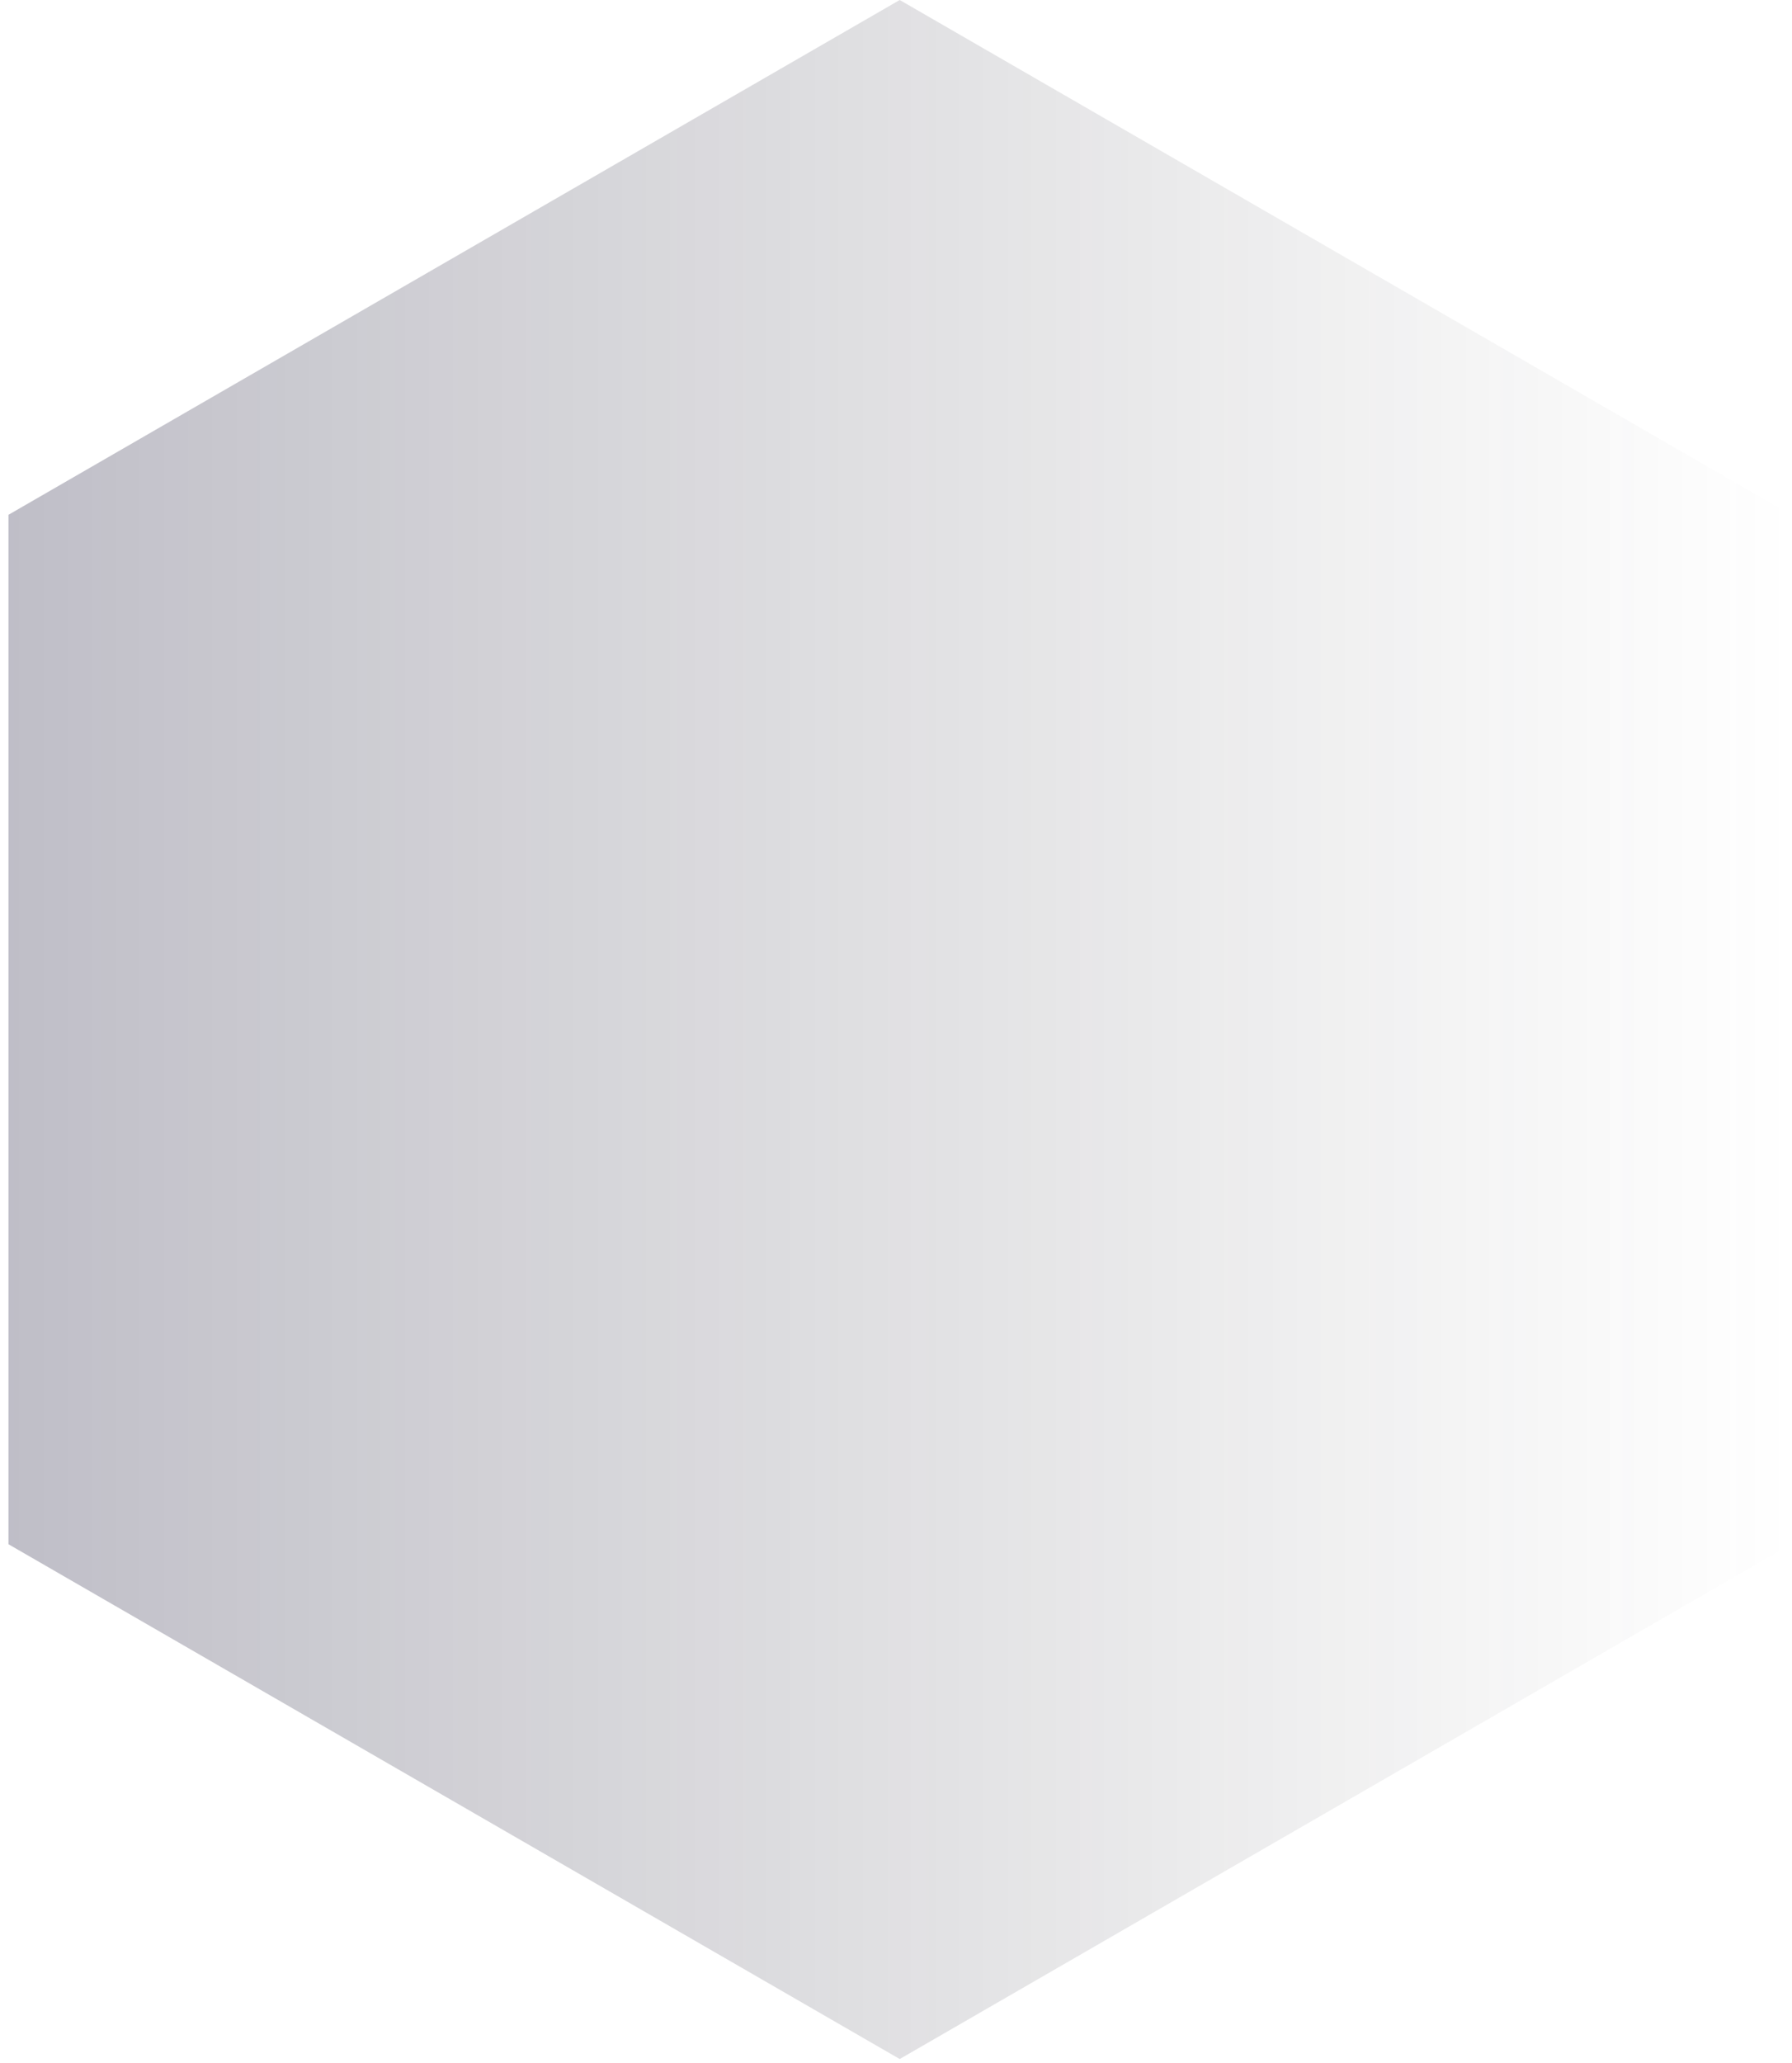 <svg xmlns="http://www.w3.org/2000/svg" width="106" height="122" viewBox="0 0 106 122" fill="none">
<g clip-path="url(#clip0_3952_54609)">
<path d="M105.94 91.31V30.44L53.22 0L0.5 30.44V91.31L53.22 121.75L105.94 91.31Z" fill="url(#paint0_linear_3952_54609)"/>
</g>
<defs>
<linearGradient id="paint0_linear_3952_54609" x1="0.5" y1="60.87" x2="105.94" y2="60.87" gradientUnits="userSpaceOnUse">
<stop stop-color="#232040" stop-opacity="0.29"/>
<stop offset="1" stop-color="#393939" stop-opacity="0"/>
</linearGradient>
<clipPath id="clip0_3952_54609">
<rect width="105.44" height="121.75" fill="white" transform="translate(0.5)"/>
</clipPath>
</defs>
</svg>